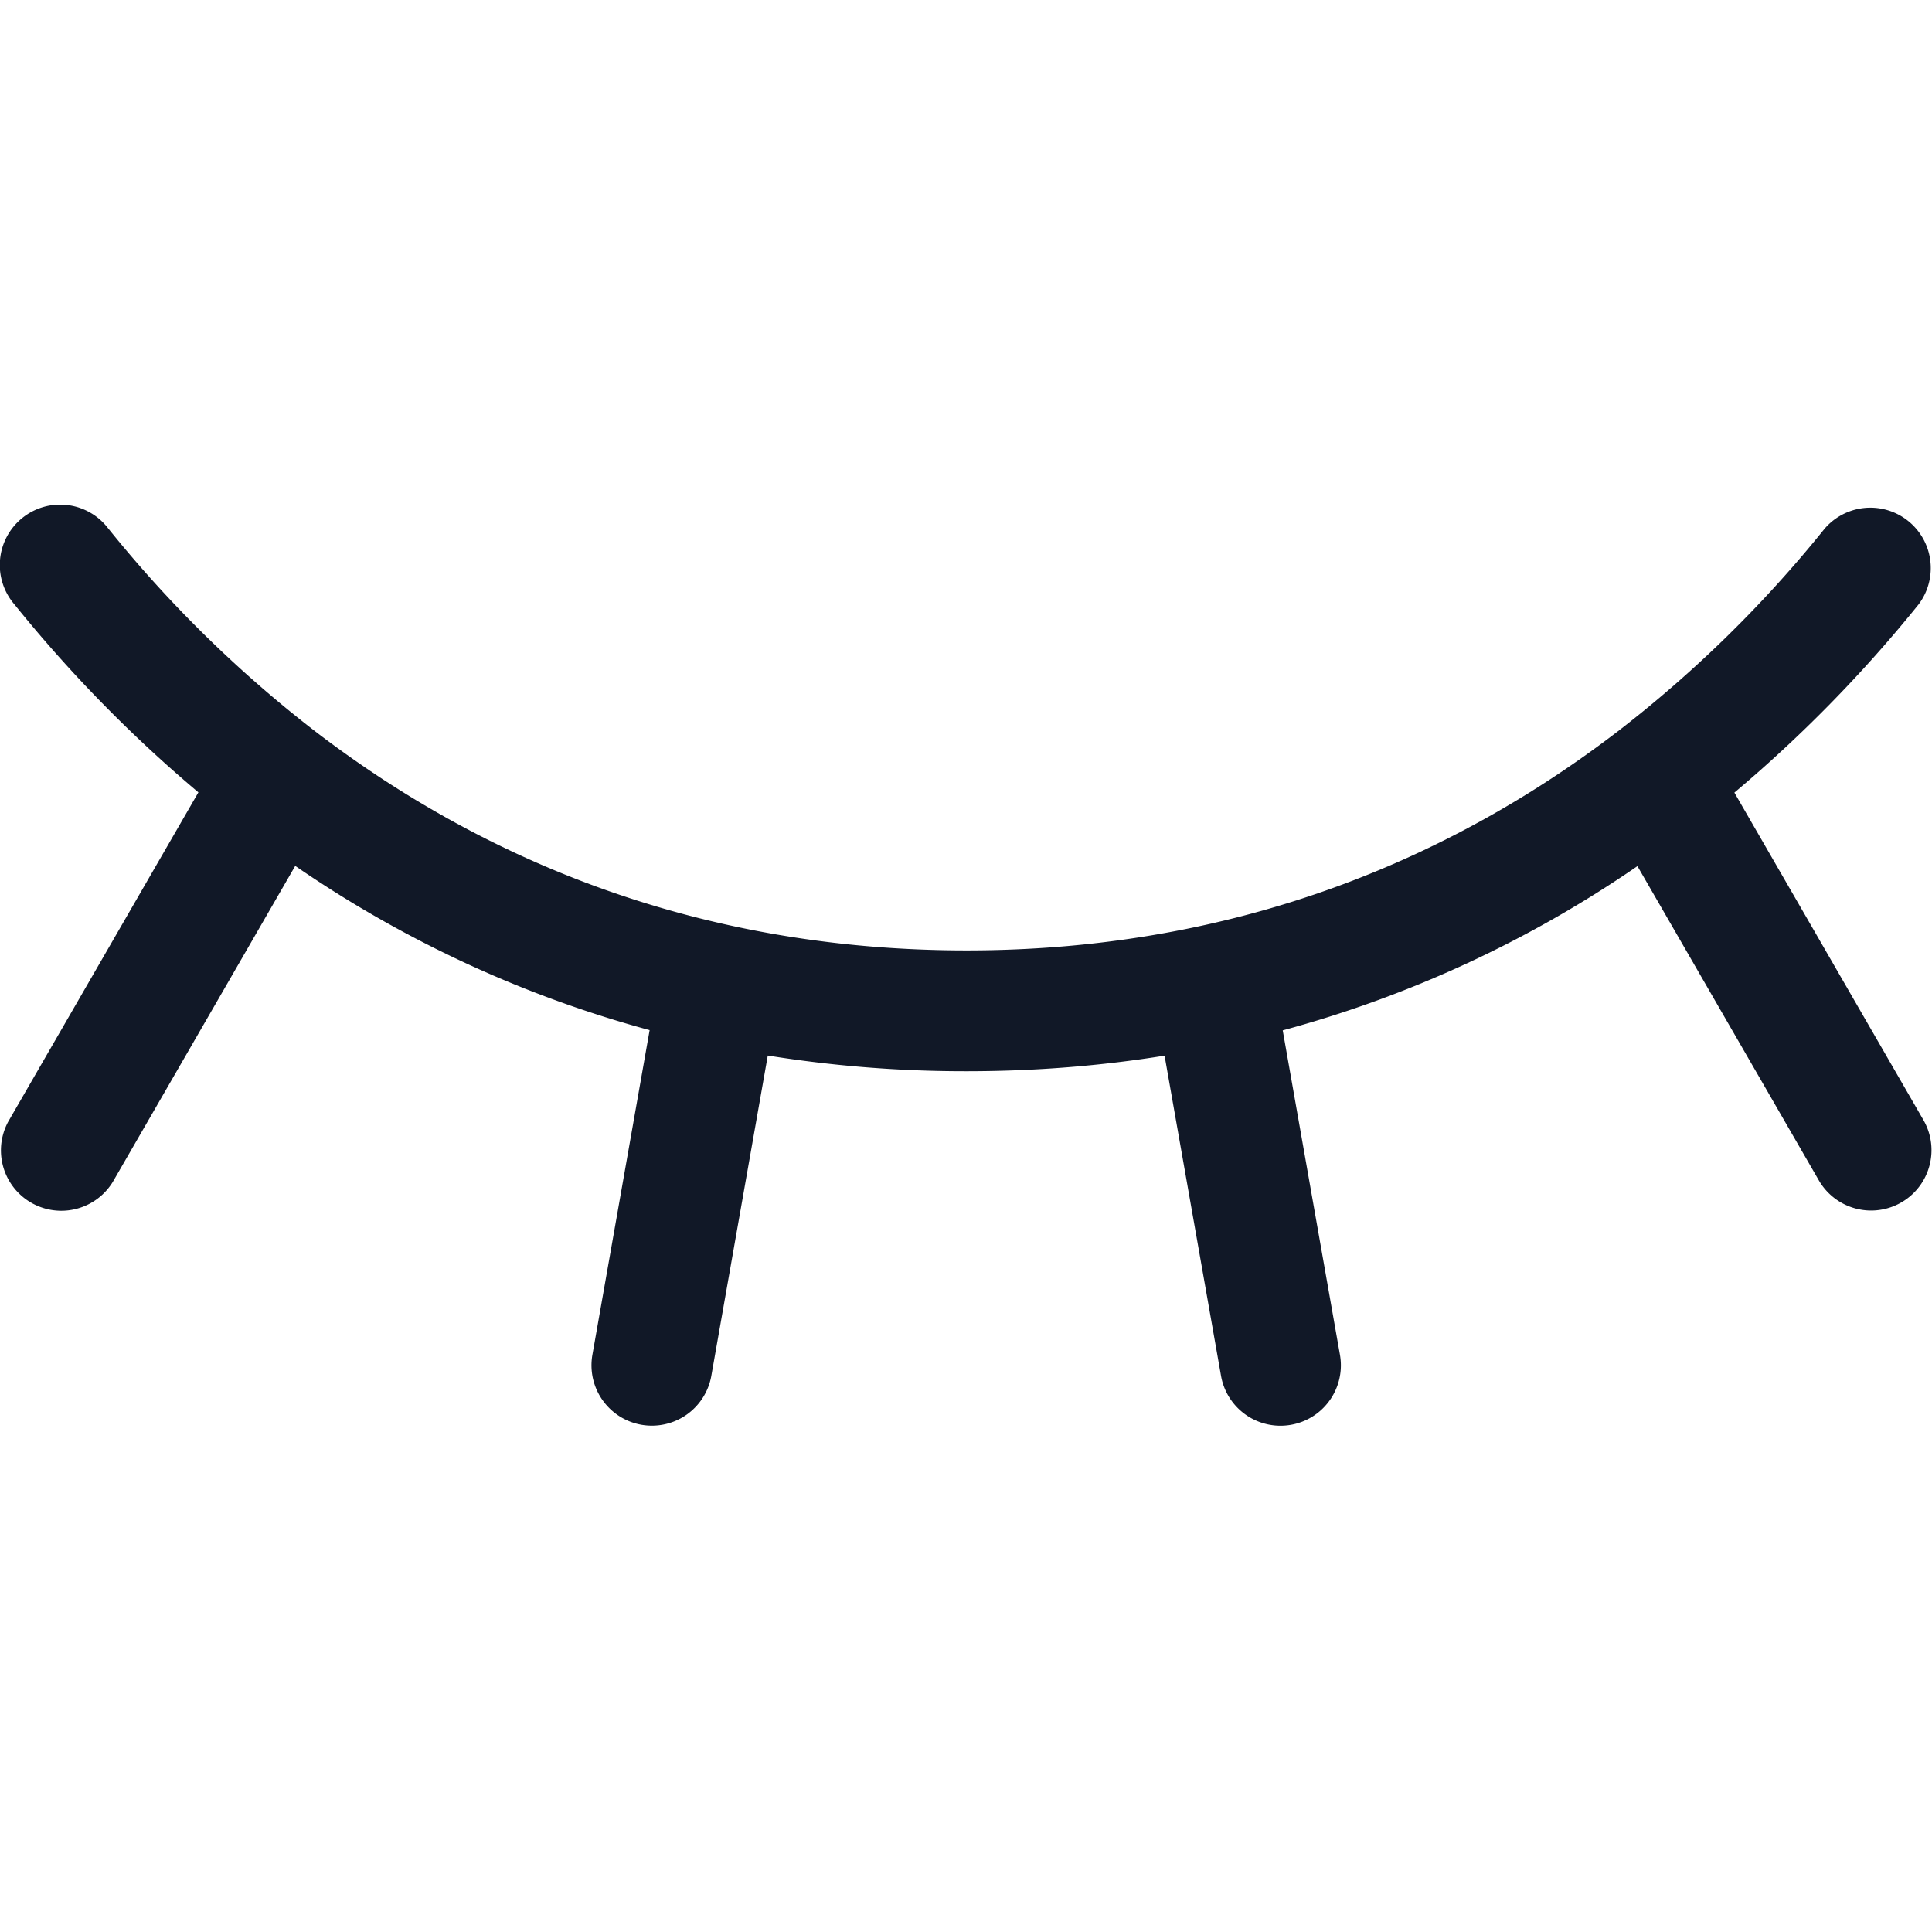 <svg xmlns="http://www.w3.org/2000/svg" width="32" height="32" fill="none" viewBox="0 0 32 32"><path fill="#111827" fill-rule="evenodd" d="M1.795 8.756A1 1 0 1 0 .24 10.012a22.609 22.609 0 0 0 3.046 3.112L.135 18.58a1 1 0 0 0 1.731 1l3.024-5.238a19.195 19.195 0 0 0 5.87 2.72l-.948 5.378a1 1 0 0 0 1.97.347l.935-5.304a20.62 20.62 0 0 0 3.292.26c1.153 0 2.246-.092 3.28-.258l.935 5.303a1 1 0 1 0 1.97-.347l-.948-5.375a19.193 19.193 0 0 0 5.875-2.72l3.008 5.21a1 1 0 0 0 1.732-1l-3.134-5.428a22.607 22.607 0 0 0 3.051-3.117 1 1 0 0 0-1.555-1.256 20.337 20.337 0 0 1-3.421 3.354c-2.606 1.999-6.154 3.633-10.793 3.633-4.638 0-8.184-1.633-10.79-3.63a20.345 20.345 0 0 1-3.424-3.357Z" clip-rule="evenodd"/></svg>